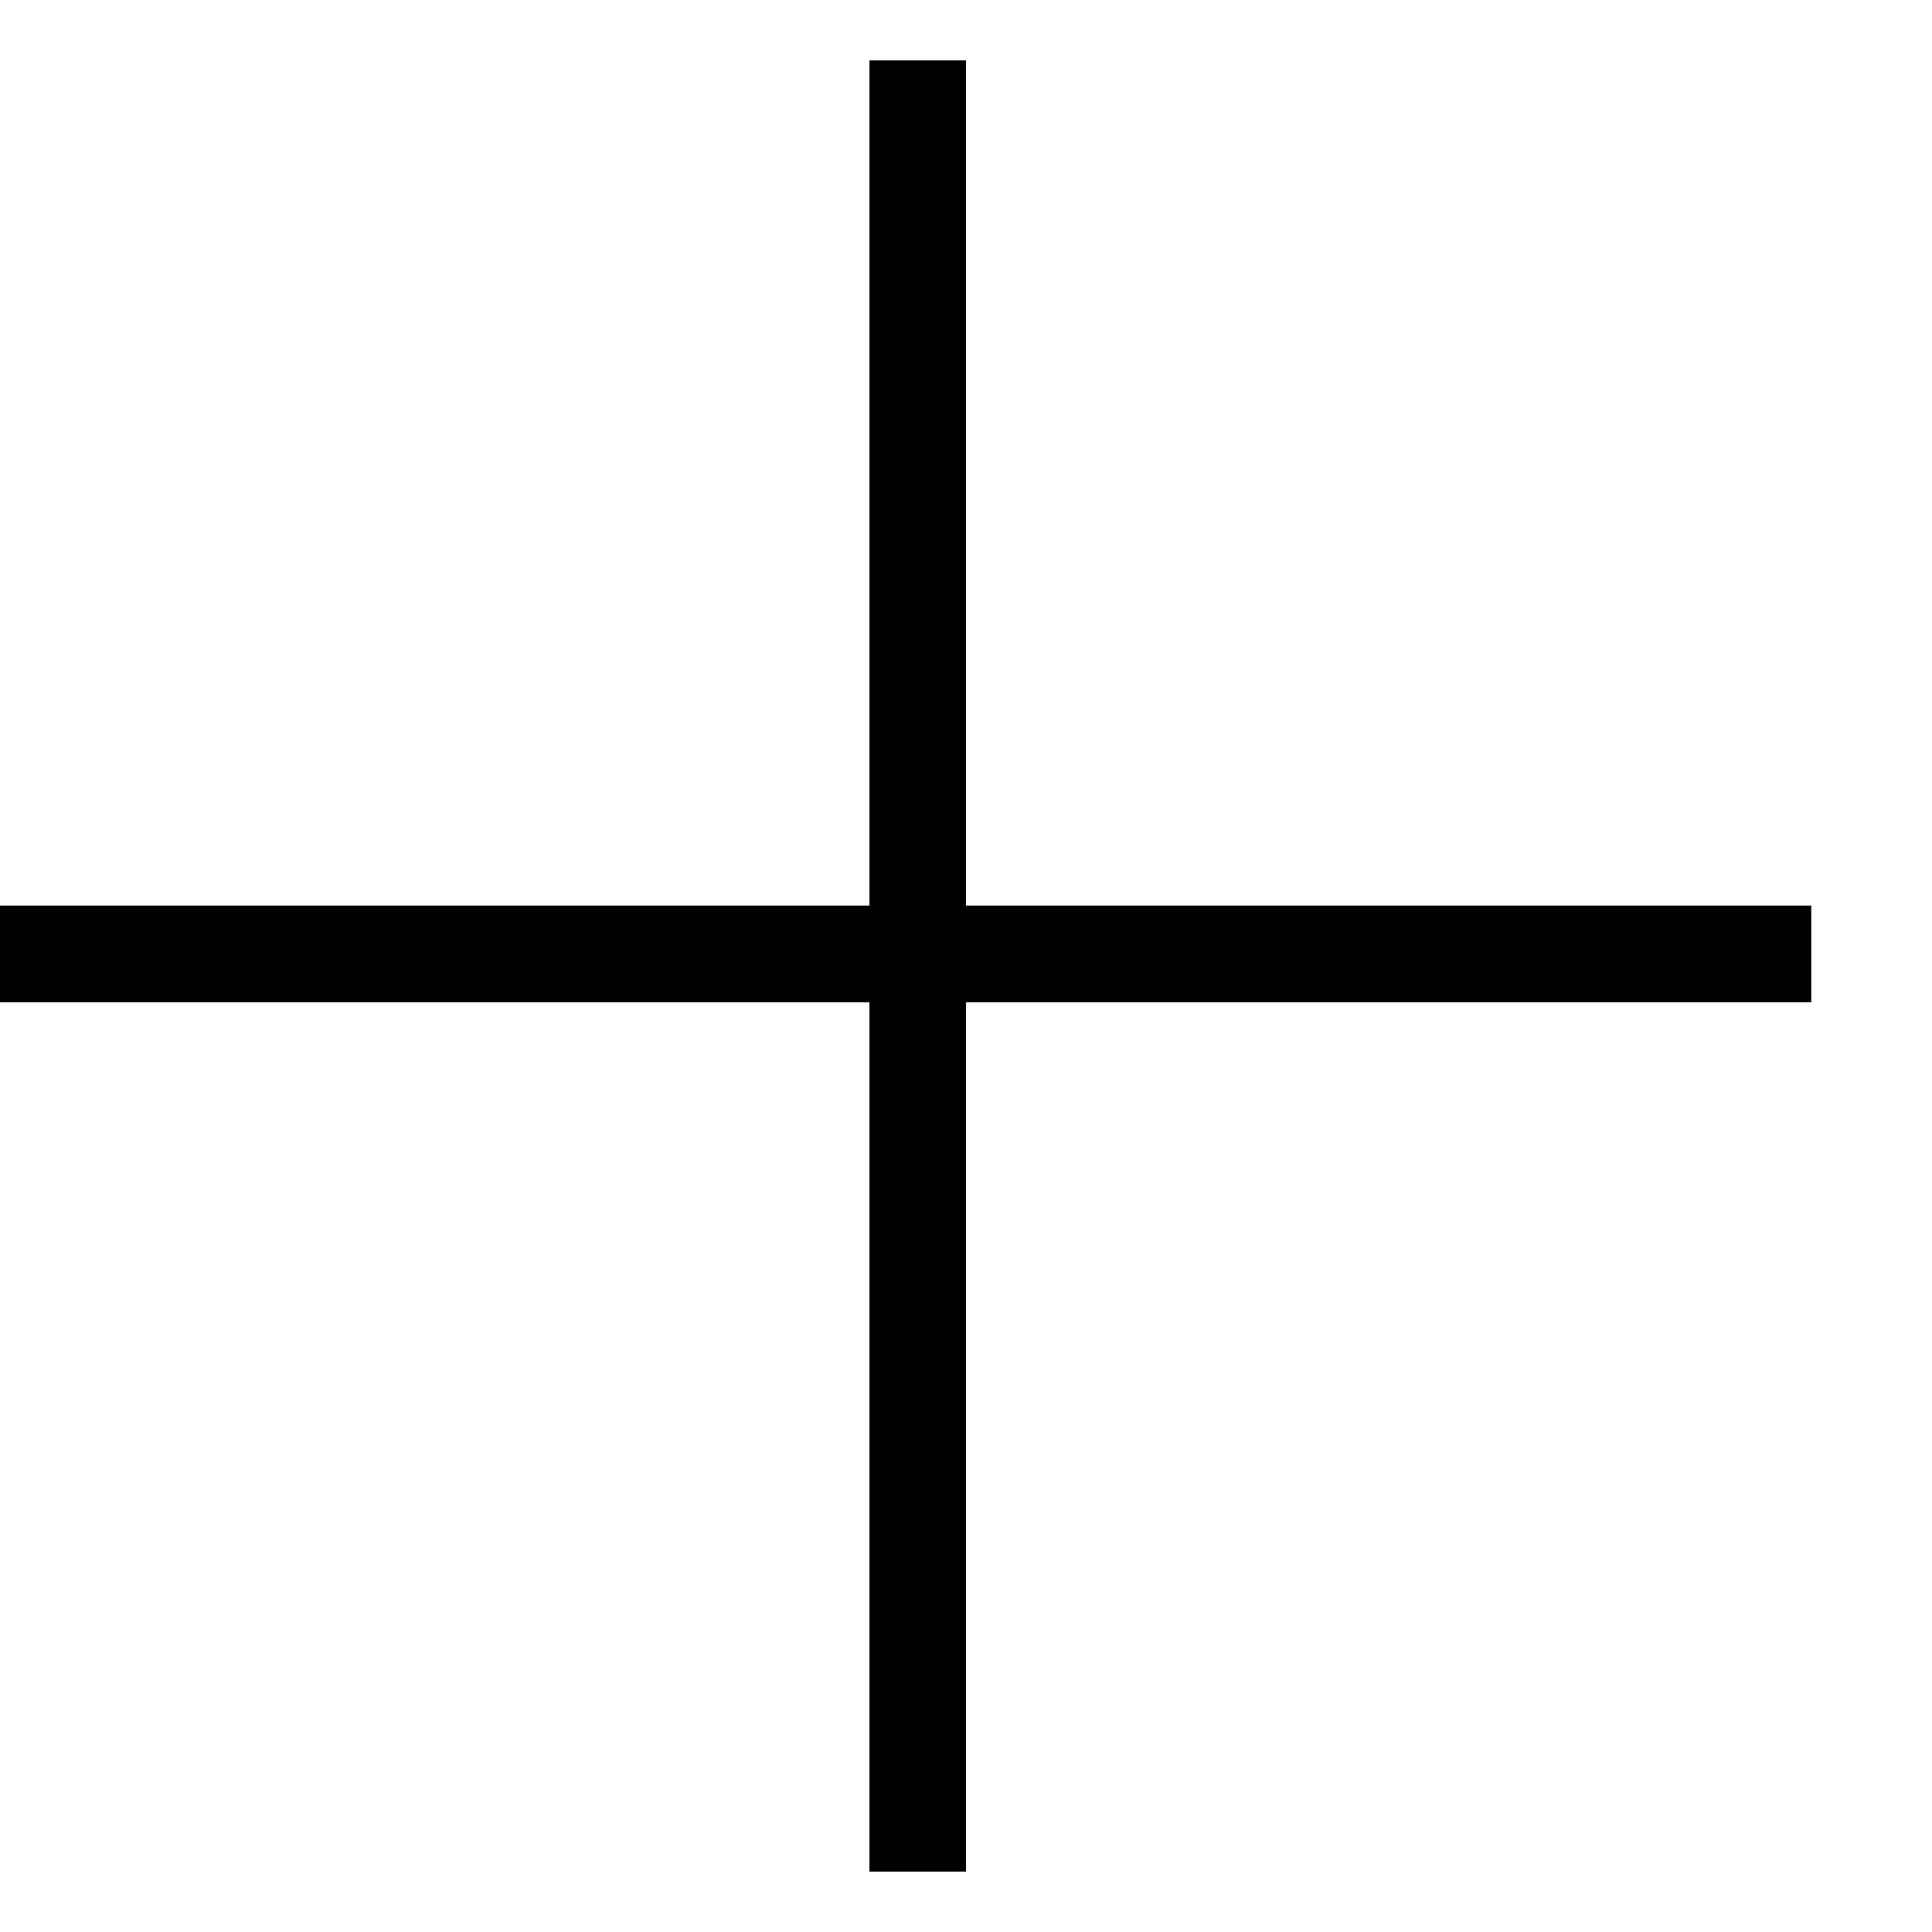 <svg width="20" height="20" viewBox="0 0 20 20" fill="none" xmlns="http://www.w3.org/2000/svg">
<line x1="9.5" y1="19.375" x2="9.5" y2="0.625" stroke="black"/>
<line x1="18.75" y1="9.875" x2="0" y2="9.875" stroke="black"/>
</svg>
